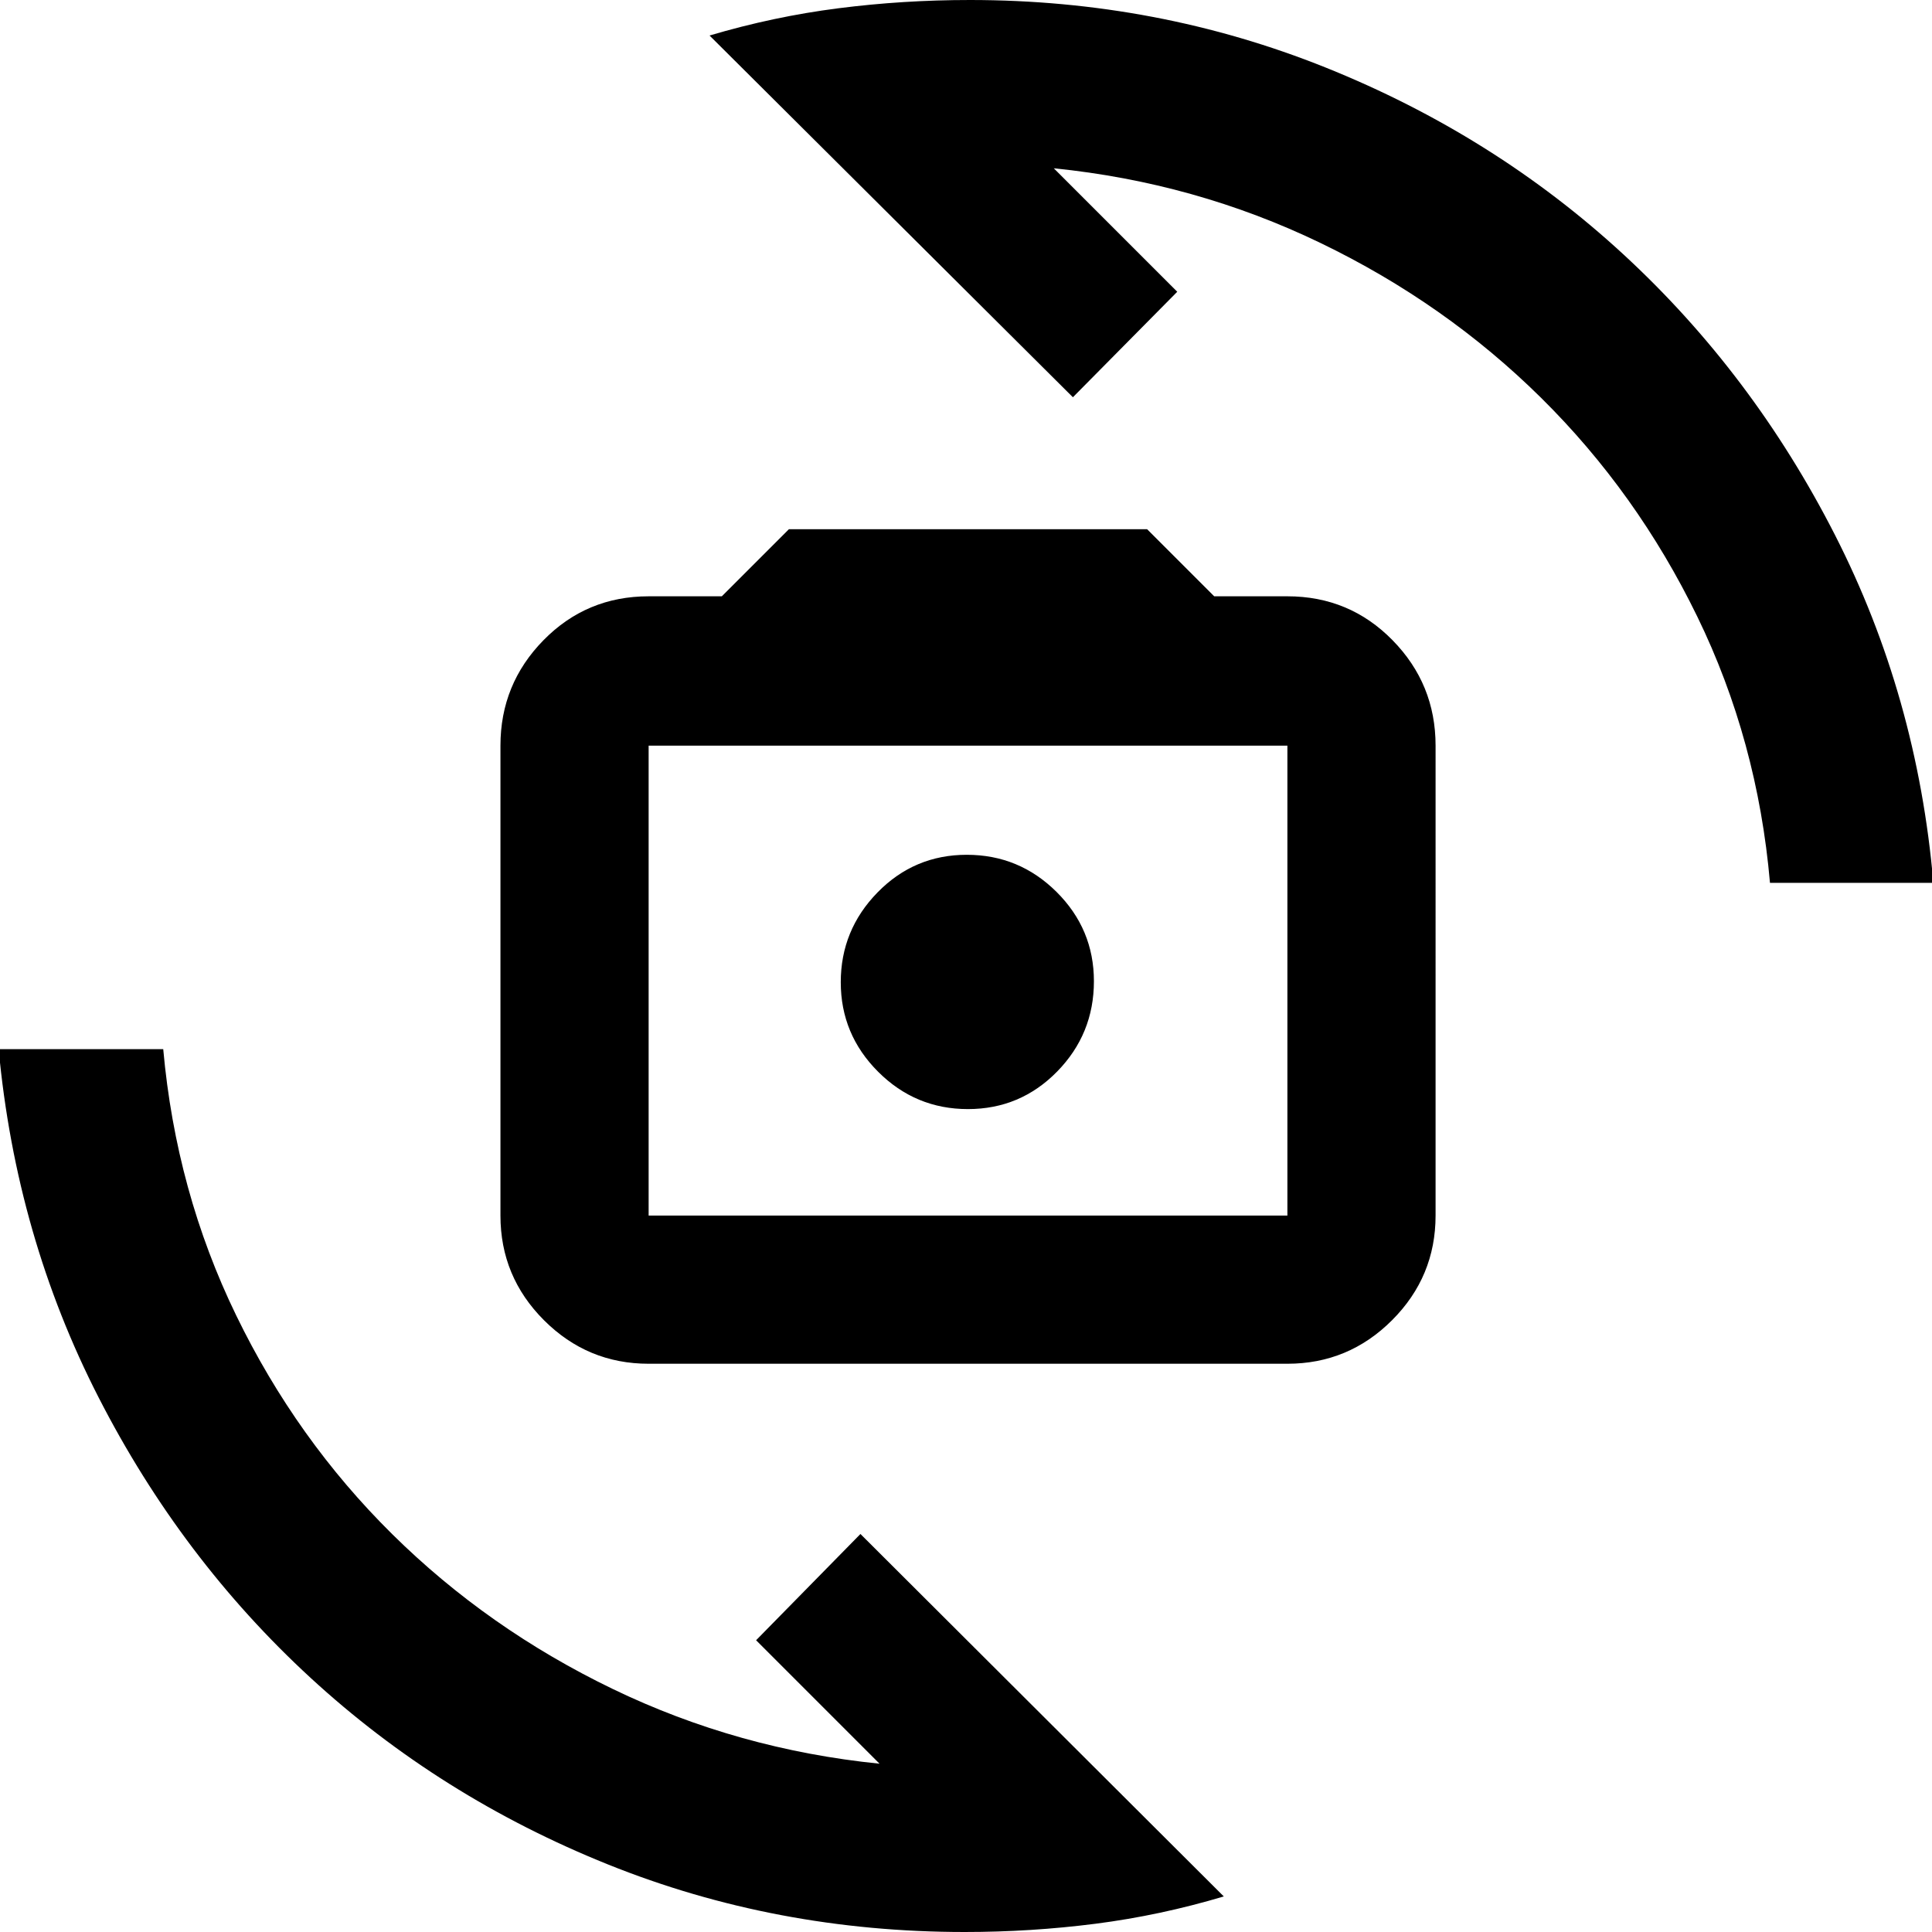 <svg xmlns="http://www.w3.org/2000/svg" height="40" viewBox="0 -960 960 960" width="40"><path d="M322.3-282.36q-30.37 0-52-21.63T248.67-356v-233.49q0-30.61 21.4-52.41 21.4-21.8 52.23-21.8h36.37L392-697.03h178l33.33 33.33h36.37q30.83 0 52.23 21.8t21.4 52.41V-356q0 30.38-21.63 52.01t-52 21.63H322.3Zm0-73.64h317.4v-233.49H322.3V-356Zm158.65-52.9q26.06 0 44.34-18.66 18.27-18.67 18.27-44.87 0-25.9-18.56-44.37-18.56-18.46-44.62-18.46t-44.34 18.7q-18.27 18.7-18.27 44.62 0 25.93 18.56 44.48 18.56 18.56 44.62 18.56ZM352.57-942.35q31.82-9.43 64.02-13.54 32.2-4.11 65.4-4.11 93.14 0 176.79 33.59 83.64 33.6 147.86 92.79 64.22 59.19 105.13 139.41 40.91 80.21 48.9 172.88h-81.18q-6.14-70.73-36.13-132.32-29.98-61.6-77.58-108.65-47.59-47.05-109.7-77-62.11-29.96-132.46-37.08l61.35 61.35-51.85 52.42-180.55-179.74ZM608.1-17.67q-31.66 9.45-63.69 13.56Q512.37 0 479.35 0q-93.81 0-177.31-33.59-83.5-33.6-147.74-92.72-64.23-59.12-105.27-139.24Q7.98-345.67-.67-438.67h81.78q6.35 70.73 36.27 132.32 29.91 61.6 77.5 108.65 47.6 47.05 109.71 77 62.11 29.96 132.45 37.08l-61.34-61.35 51.85-52.8L608.1-17.67ZM481.33-473.03Z"/></svg>